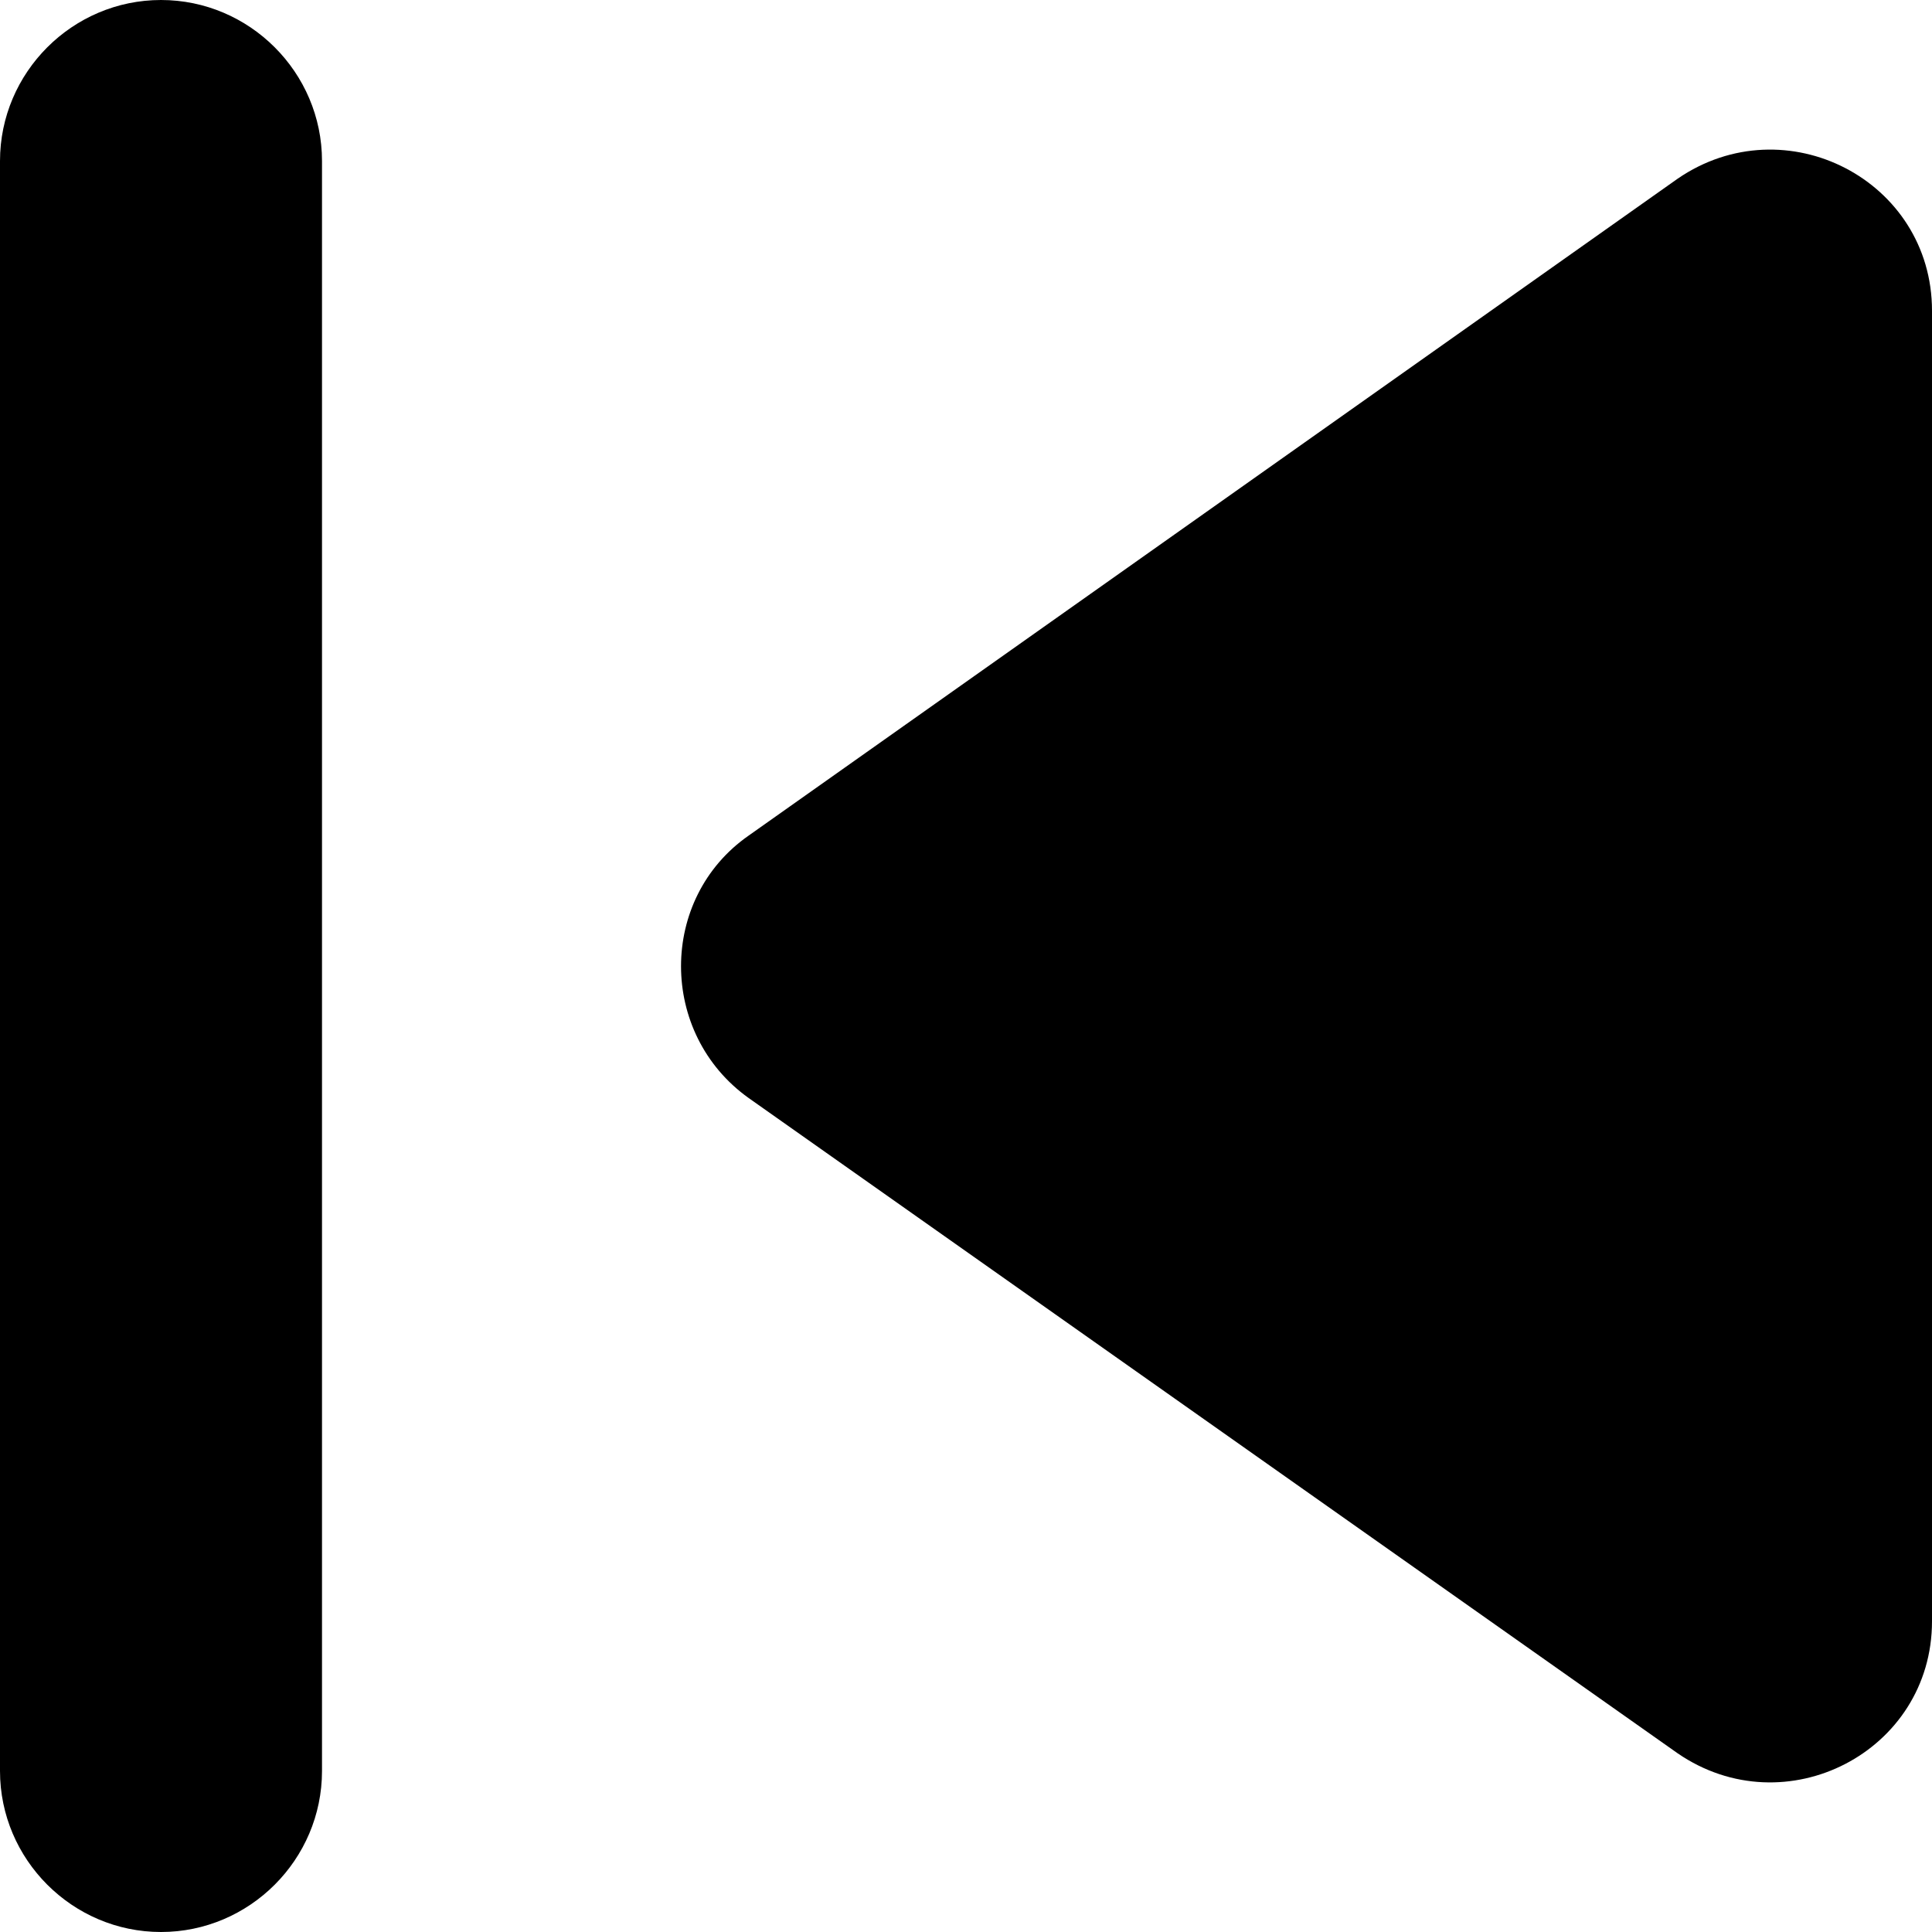 <svg width="12" height="12" viewBox="0 0 12 12" fill="none" xmlns="http://www.w3.org/2000/svg">
<g clip-path="url(#clip0_162_25)">
<path d="M10.42 10.89L4.65 6.82C4.09 6.42 4.09 5.58 4.65 5.19L10.42 1.11C11.09 0.65 12 1.12 12 1.93V10.07C12 10.88 11.09 11.35 10.42 10.89ZM2 1V11C2 11.55 1.55 12 1 12C0.45 12 0 11.55 0 11V1C0 0.45 0.45 0 1 0C1.55 0 2 0.45 2 1Z" fill="black"/>
</g>
<defs>
<clipPath id="clip0_162_25">
<rect width="12" height="12" fill="white" transform="matrix(-1 0 0 1 12 0)"/>
</clipPath>
</defs>
</svg>
